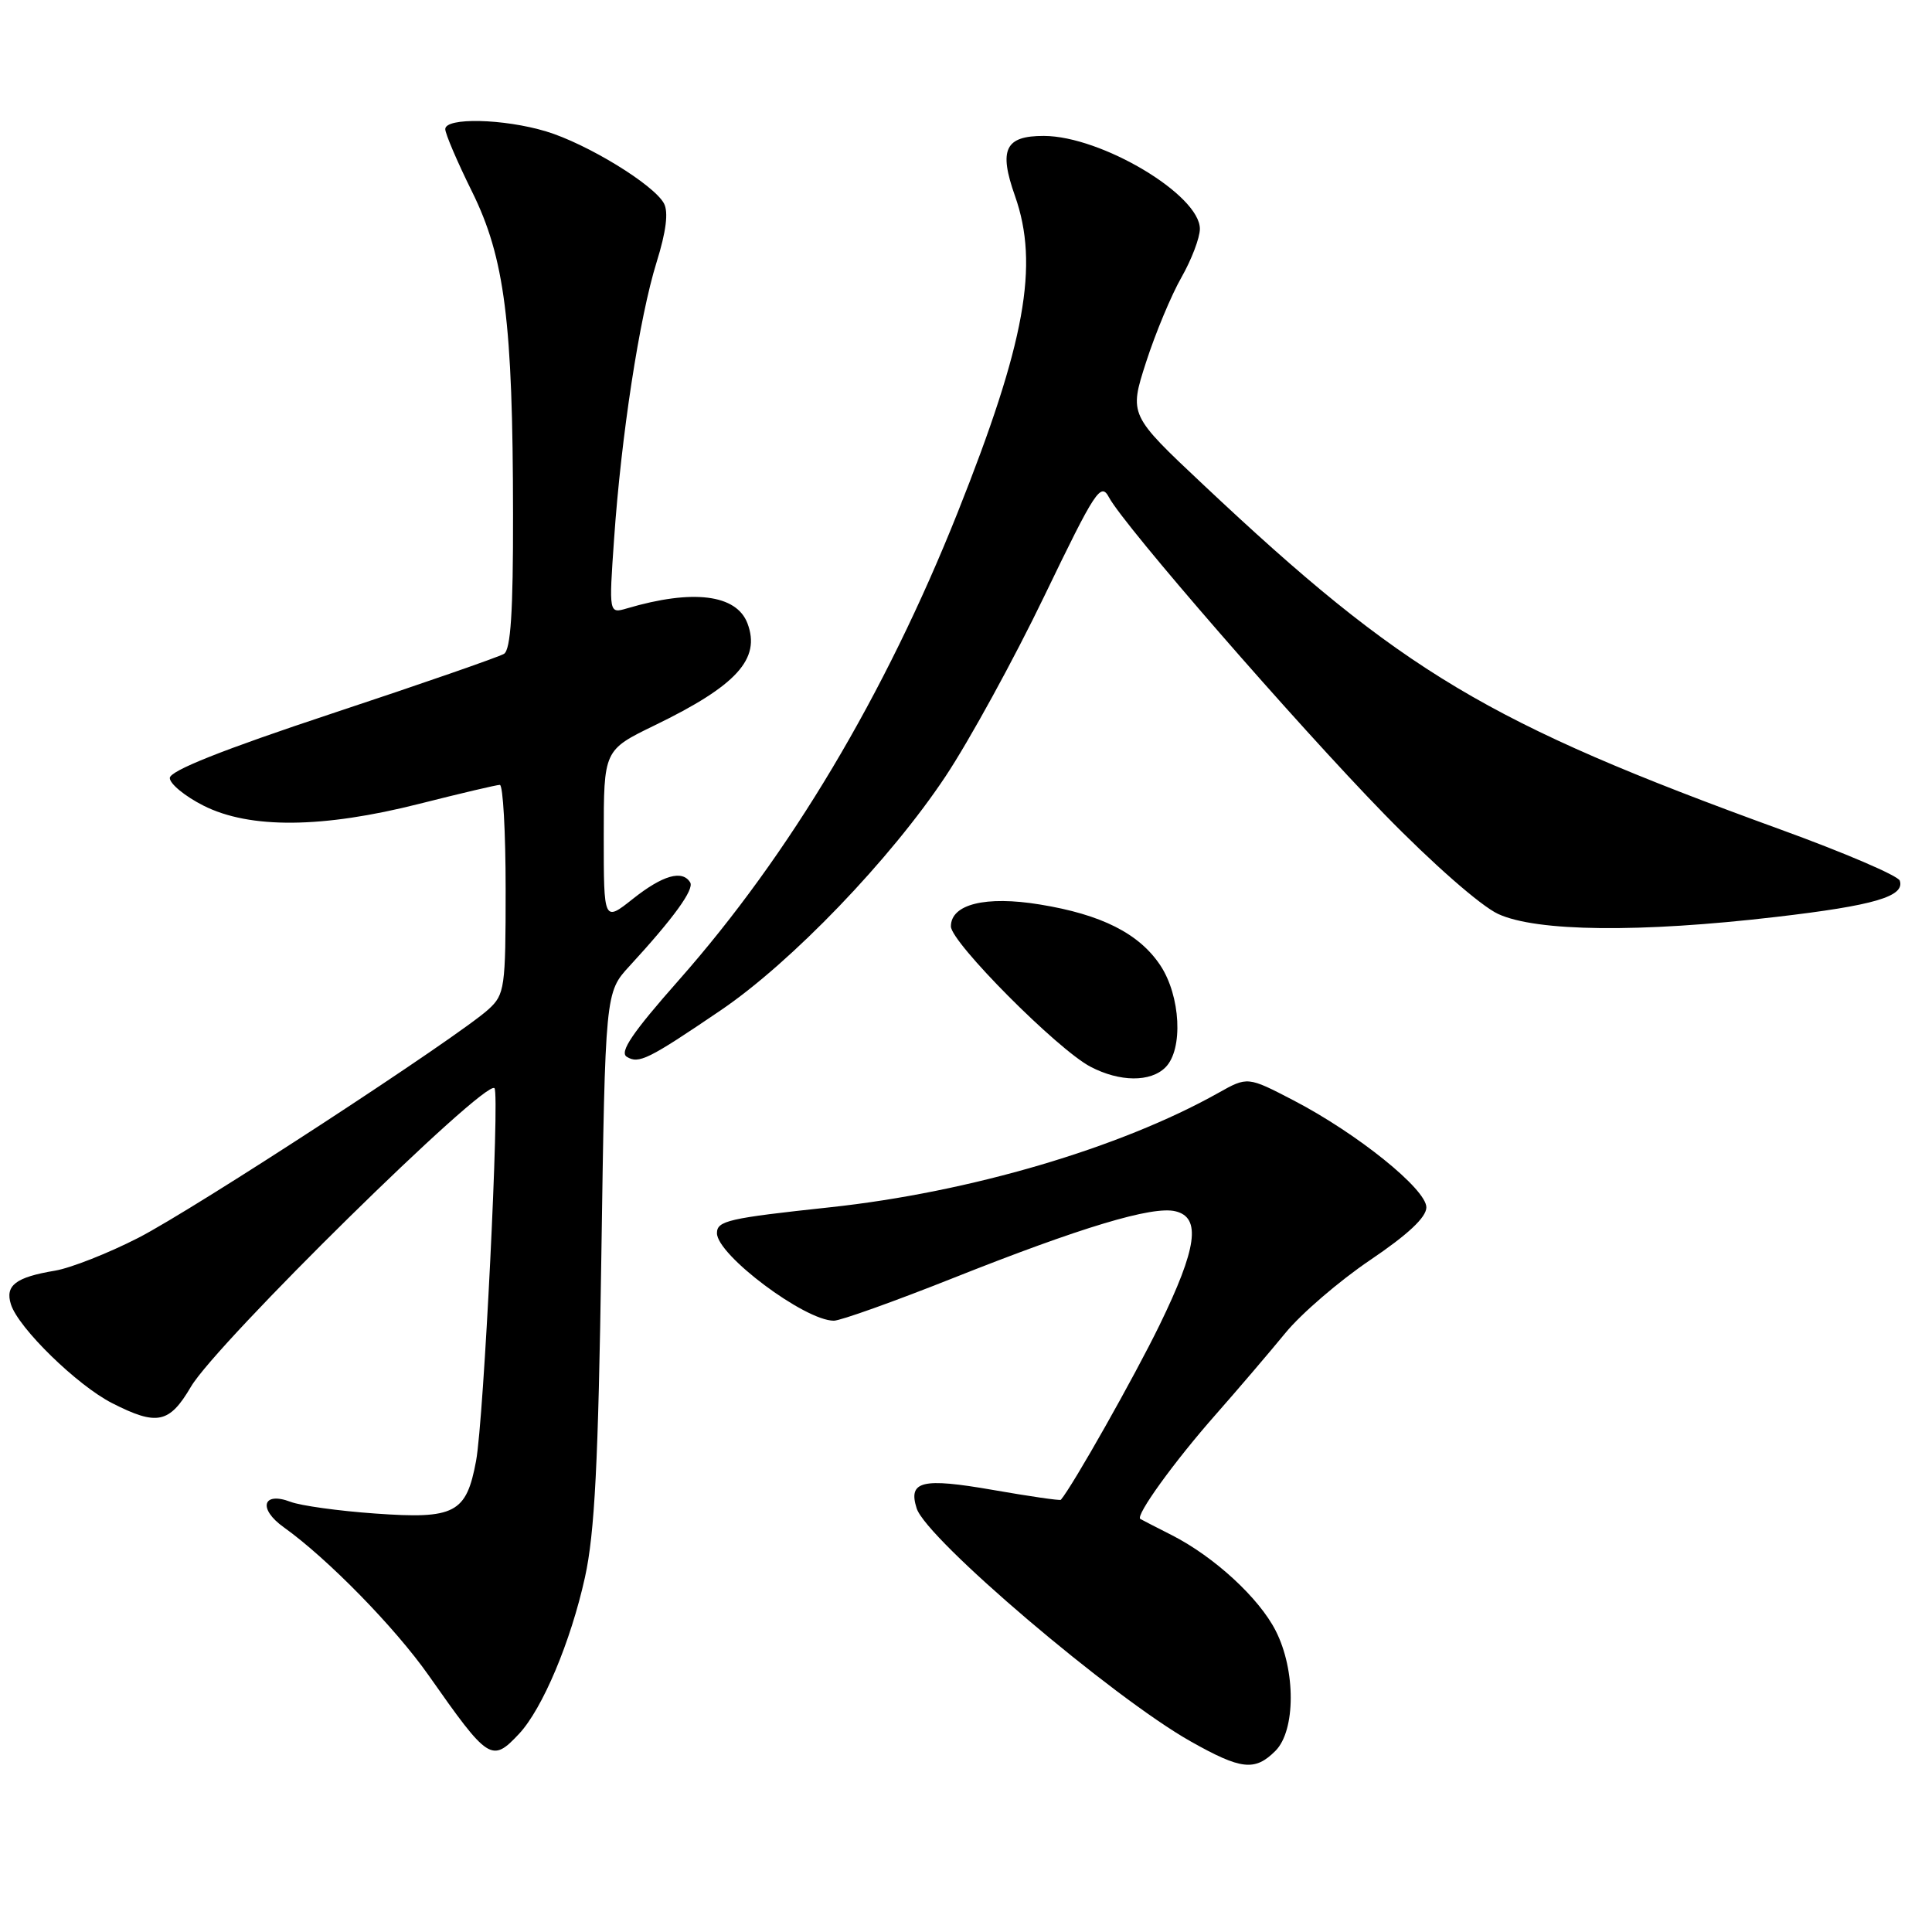 <?xml version="1.0" encoding="UTF-8" standalone="no"?>
<!DOCTYPE svg PUBLIC "-//W3C//DTD SVG 1.1//EN" "http://www.w3.org/Graphics/SVG/1.1/DTD/svg11.dtd" >
<svg xmlns="http://www.w3.org/2000/svg" xmlns:xlink="http://www.w3.org/1999/xlink" version="1.1" viewBox="0 0 256 256">
 <g >
 <path fill="currentColor"
d=" M 169.00 232.00 C 171.69 229.31 171.71 221.31 169.03 216.07 C 166.82 211.73 160.88 206.27 155.26 203.41 C 153.19 202.36 151.32 201.40 151.10 201.27 C 150.40 200.86 155.60 193.65 161.12 187.40 C 164.08 184.04 168.21 179.20 170.31 176.64 C 172.40 174.08 177.46 169.73 181.56 166.96 C 186.56 163.58 189.00 161.30 189.00 159.98 C 189.00 157.57 179.85 150.20 171.41 145.81 C 165.31 142.64 165.31 142.64 161.41 144.83 C 148.41 152.12 128.51 157.98 110.00 159.97 C 96.48 161.42 95.00 161.76 95.00 163.40 C 95.00 166.29 106.63 175.00 110.49 175.00 C 111.36 175.00 118.44 172.47 126.22 169.38 C 143.22 162.62 152.72 159.76 155.75 160.50 C 159.18 161.32 158.62 165.37 153.65 175.57 C 150.32 182.41 142.15 196.87 140.57 198.73 C 140.46 198.86 136.40 198.27 131.54 197.42 C 122.17 195.79 120.31 196.24 121.46 199.86 C 122.74 203.92 147.41 224.90 157.76 230.74 C 164.46 234.52 166.28 234.72 169.00 232.00 Z  M 68.77 229.75 C 71.88 226.43 75.63 217.53 77.51 209.00 C 78.80 203.14 79.28 193.83 79.68 166.50 C 80.20 131.50 80.20 131.50 83.42 128.00 C 89.26 121.65 92.02 117.84 91.45 116.92 C 90.41 115.23 87.82 115.97 83.89 119.08 C 80.00 122.17 80.00 122.17 80.00 110.78 C 80.00 99.39 80.00 99.39 86.75 96.11 C 97.62 90.84 100.83 87.31 99.04 82.59 C 97.58 78.76 91.80 78.04 83.09 80.61 C 80.68 81.32 80.68 81.32 81.37 71.41 C 82.31 57.78 84.73 42.03 87.00 34.75 C 88.27 30.68 88.59 28.10 87.98 26.96 C 86.64 24.46 77.77 19.04 72.36 17.41 C 66.74 15.72 59.00 15.54 59.00 17.11 C 59.00 17.72 60.59 21.44 62.54 25.38 C 66.88 34.16 67.96 42.66 67.98 68.19 C 68.00 81.08 67.67 86.09 66.78 86.64 C 66.10 87.05 55.87 90.61 44.03 94.53 C 29.50 99.35 22.50 102.13 22.50 103.09 C 22.50 103.86 24.51 105.51 26.96 106.75 C 33.10 109.85 42.74 109.76 55.60 106.50 C 61.02 105.13 65.80 104.00 66.23 104.00 C 66.65 104.00 67.00 110.22 67.00 117.83 C 67.00 130.88 66.88 131.77 64.75 133.72 C 60.80 137.35 25.78 160.21 18.29 164.04 C 14.32 166.07 9.37 168.02 7.29 168.37 C 2.07 169.24 0.65 170.33 1.45 172.84 C 2.44 175.97 10.22 183.56 14.85 185.92 C 20.81 188.96 22.44 188.62 25.30 183.75 C 28.68 177.98 64.29 142.96 65.52 144.19 C 66.24 144.91 64.11 188.07 63.08 193.59 C 61.79 200.52 60.27 201.31 49.71 200.55 C 44.88 200.21 39.83 199.51 38.50 199.00 C 34.79 197.59 34.16 199.92 37.60 202.37 C 43.41 206.52 52.34 215.65 56.80 222.00 C 64.73 233.30 65.16 233.59 68.77 229.75 Z  M 154.43 141.43 C 156.81 139.05 156.44 131.96 153.74 127.90 C 150.93 123.69 145.96 121.18 137.79 119.85 C 130.60 118.67 126.00 119.81 126.00 122.75 C 126.00 124.86 140.13 139.07 144.50 141.35 C 148.38 143.38 152.45 143.41 154.43 141.43 Z  M 95.50 133.87 C 104.86 127.52 118.00 113.85 125.29 102.87 C 128.44 98.13 134.34 87.37 138.39 78.96 C 145.15 64.94 145.86 63.86 146.95 65.91 C 148.97 69.69 171.74 95.88 183.42 107.87 C 189.80 114.42 196.20 120.03 198.50 121.10 C 203.59 123.46 217.29 123.61 235.32 121.50 C 248.37 119.98 252.43 118.78 251.73 116.69 C 251.51 116.04 244.40 112.99 235.92 109.91 C 197.12 95.81 185.85 89.08 159.46 64.24 C 149.61 54.98 149.61 54.98 151.86 47.99 C 153.10 44.15 155.21 39.09 156.55 36.75 C 157.88 34.41 158.98 31.53 158.99 30.34 C 159.01 25.83 145.93 18.03 138.32 18.01 C 133.18 18.00 132.31 19.80 134.49 25.96 C 137.72 35.12 135.85 45.42 126.89 67.92 C 117.26 92.08 104.64 113.24 89.95 129.87 C 83.80 136.83 82.05 139.41 83.05 140.03 C 84.64 141.01 85.88 140.40 95.50 133.87 Z "/>
</g>
</svg>
